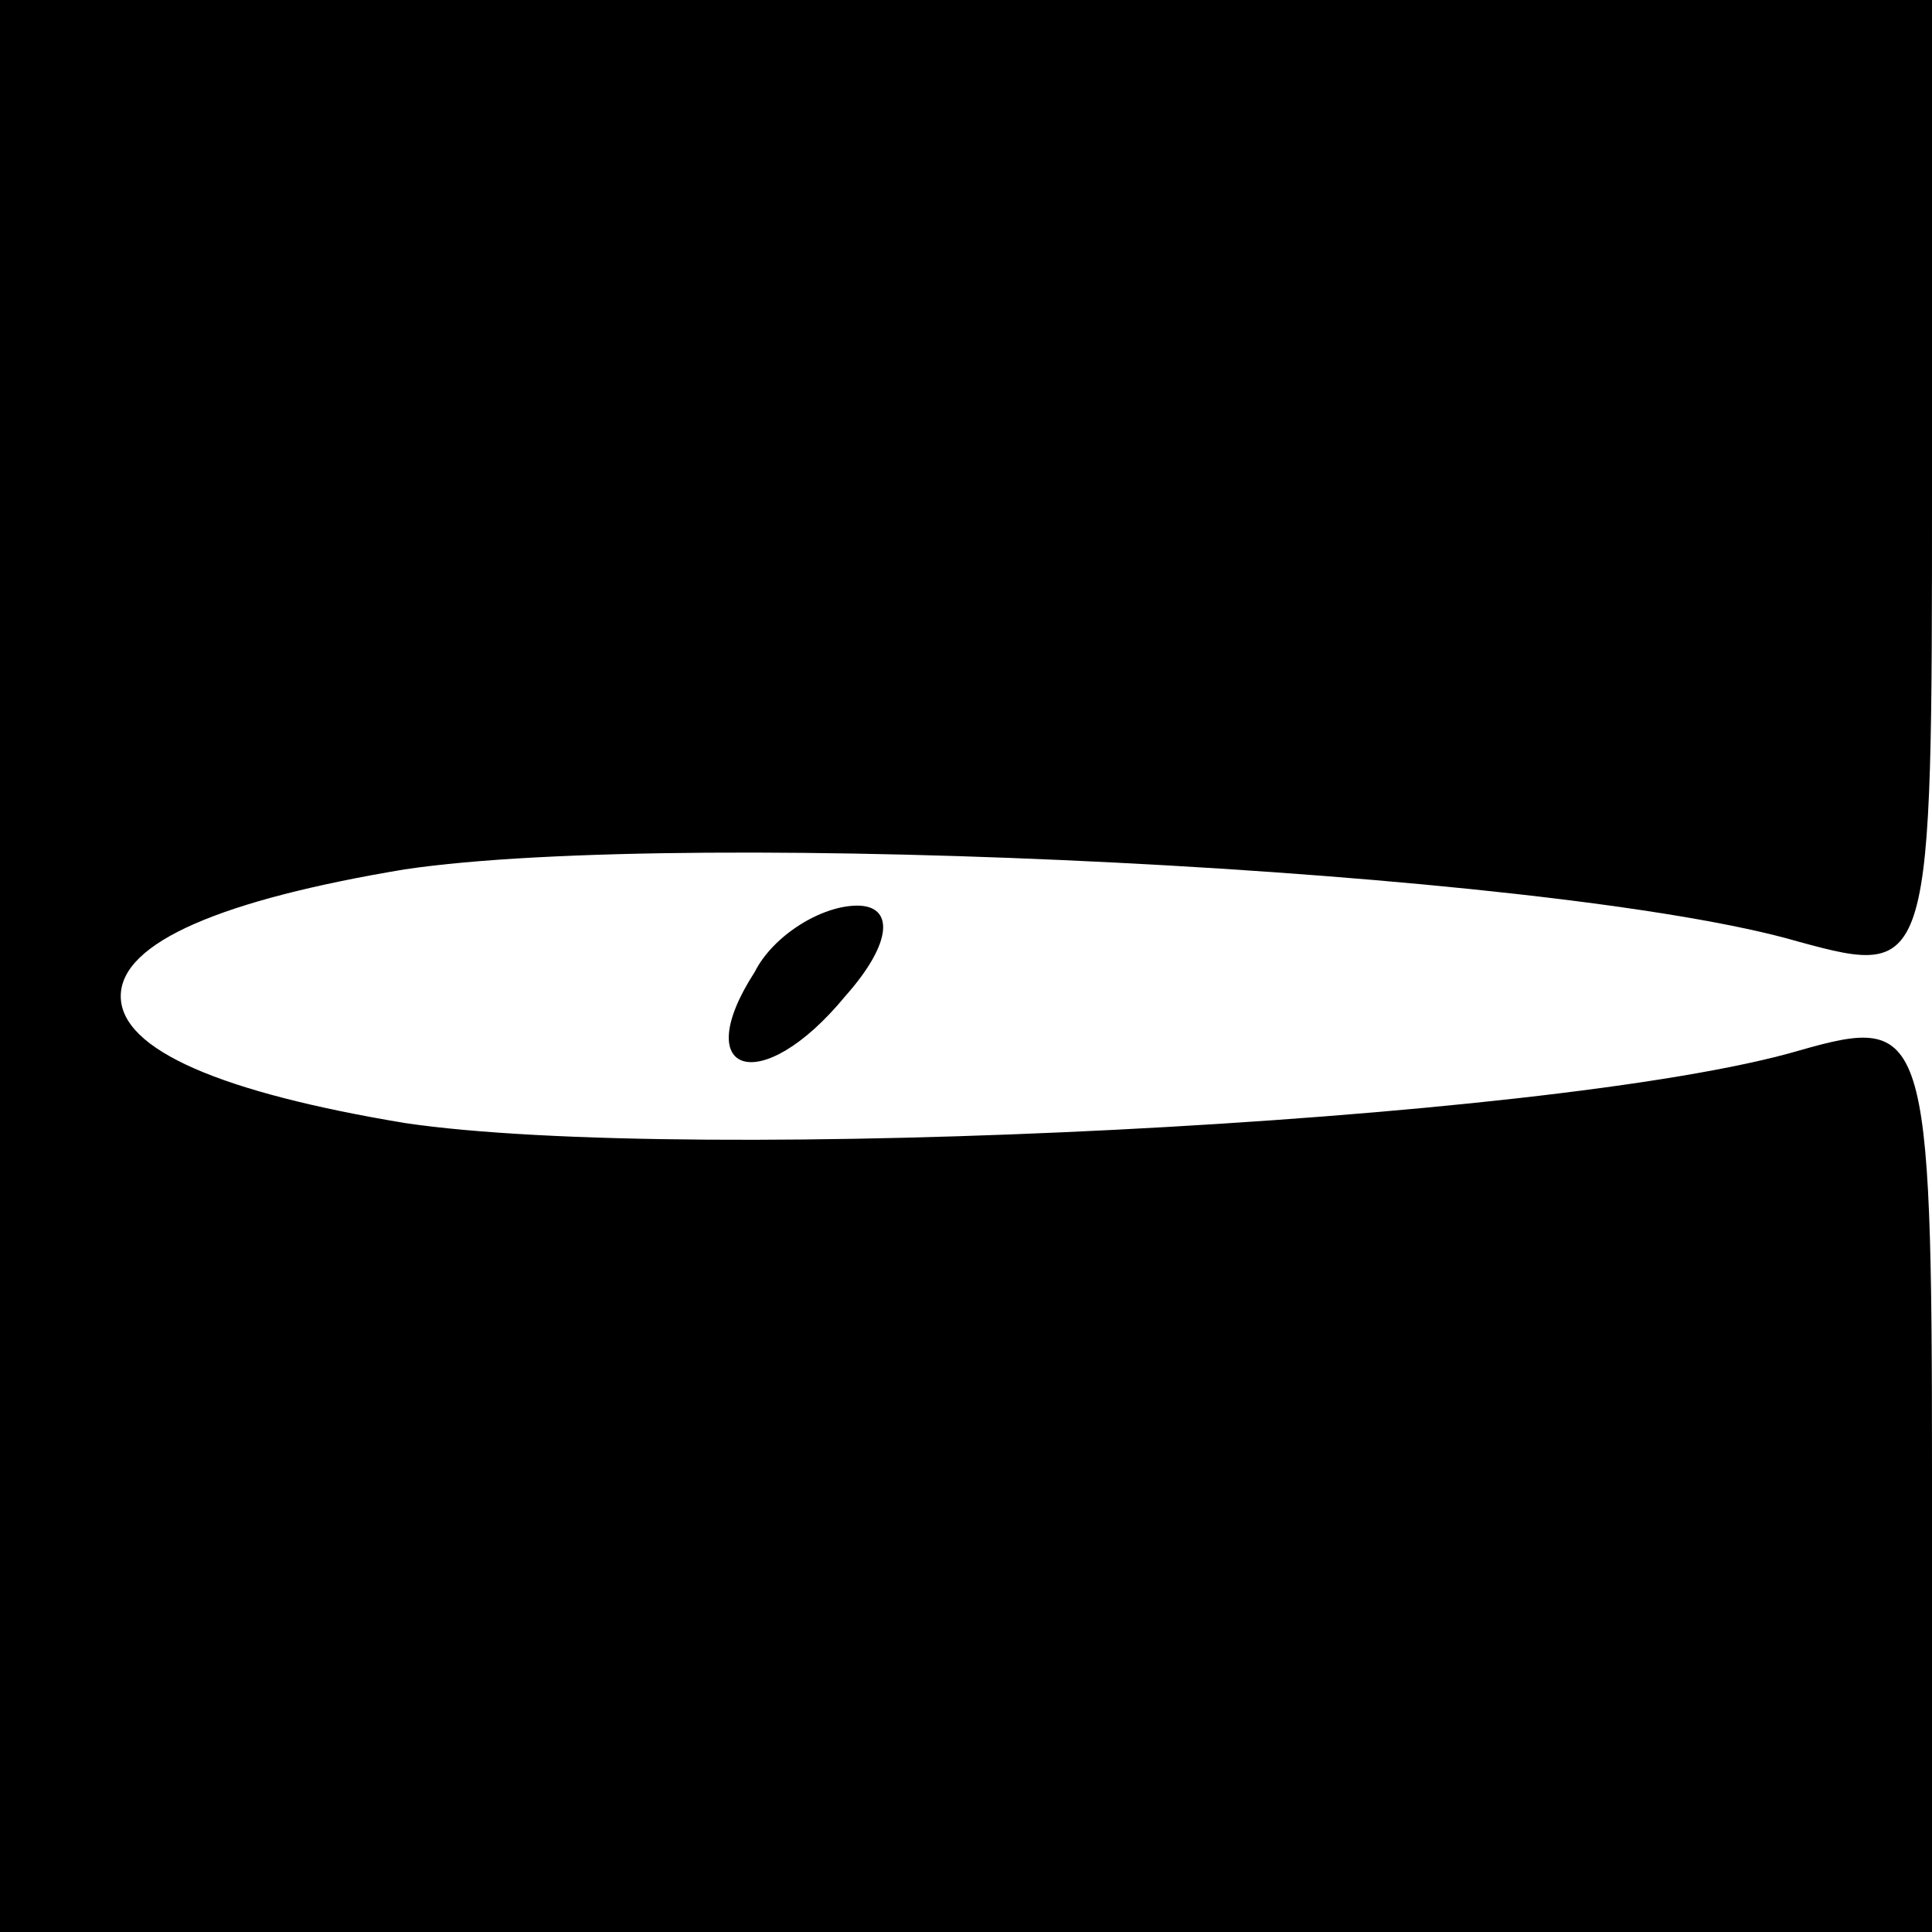 <?xml version="1.0" standalone="no"?>
<!DOCTYPE svg PUBLIC "-//W3C//DTD SVG 20010904//EN"
 "http://www.w3.org/TR/2001/REC-SVG-20010904/DTD/svg10.dtd">
<svg version="1.0" xmlns="http://www.w3.org/2000/svg"
 width="32pt" height="32pt" viewBox="0 0 32 32"
 preserveAspectRatio="xMidYMid meet">
<g transform="translate(0,32) scale(0.1,-0.1)"
fill="#000000" stroke="none">
<path fill="#000000" stroke="none" d="M0 160 l0 -160 160 0 160 0 0 76 c0 74
-1 76 -22 70 -41 -12 -184 -19 -231 -12 -30 5 -47 12 -47 21 0 9 17 16 47 21
47 7 190 0 231 -12 22 -6 22 -5 22 75 l0 81 -160 0 -160 0 0 -160z"/>
<path fill="#000000" stroke="none" d="M125 159 c-11 -17 1 -21 15 -4 8 9 8
15 2 15 -6 0 -14 -5 -17 -11z"/>
</g>
</svg>
